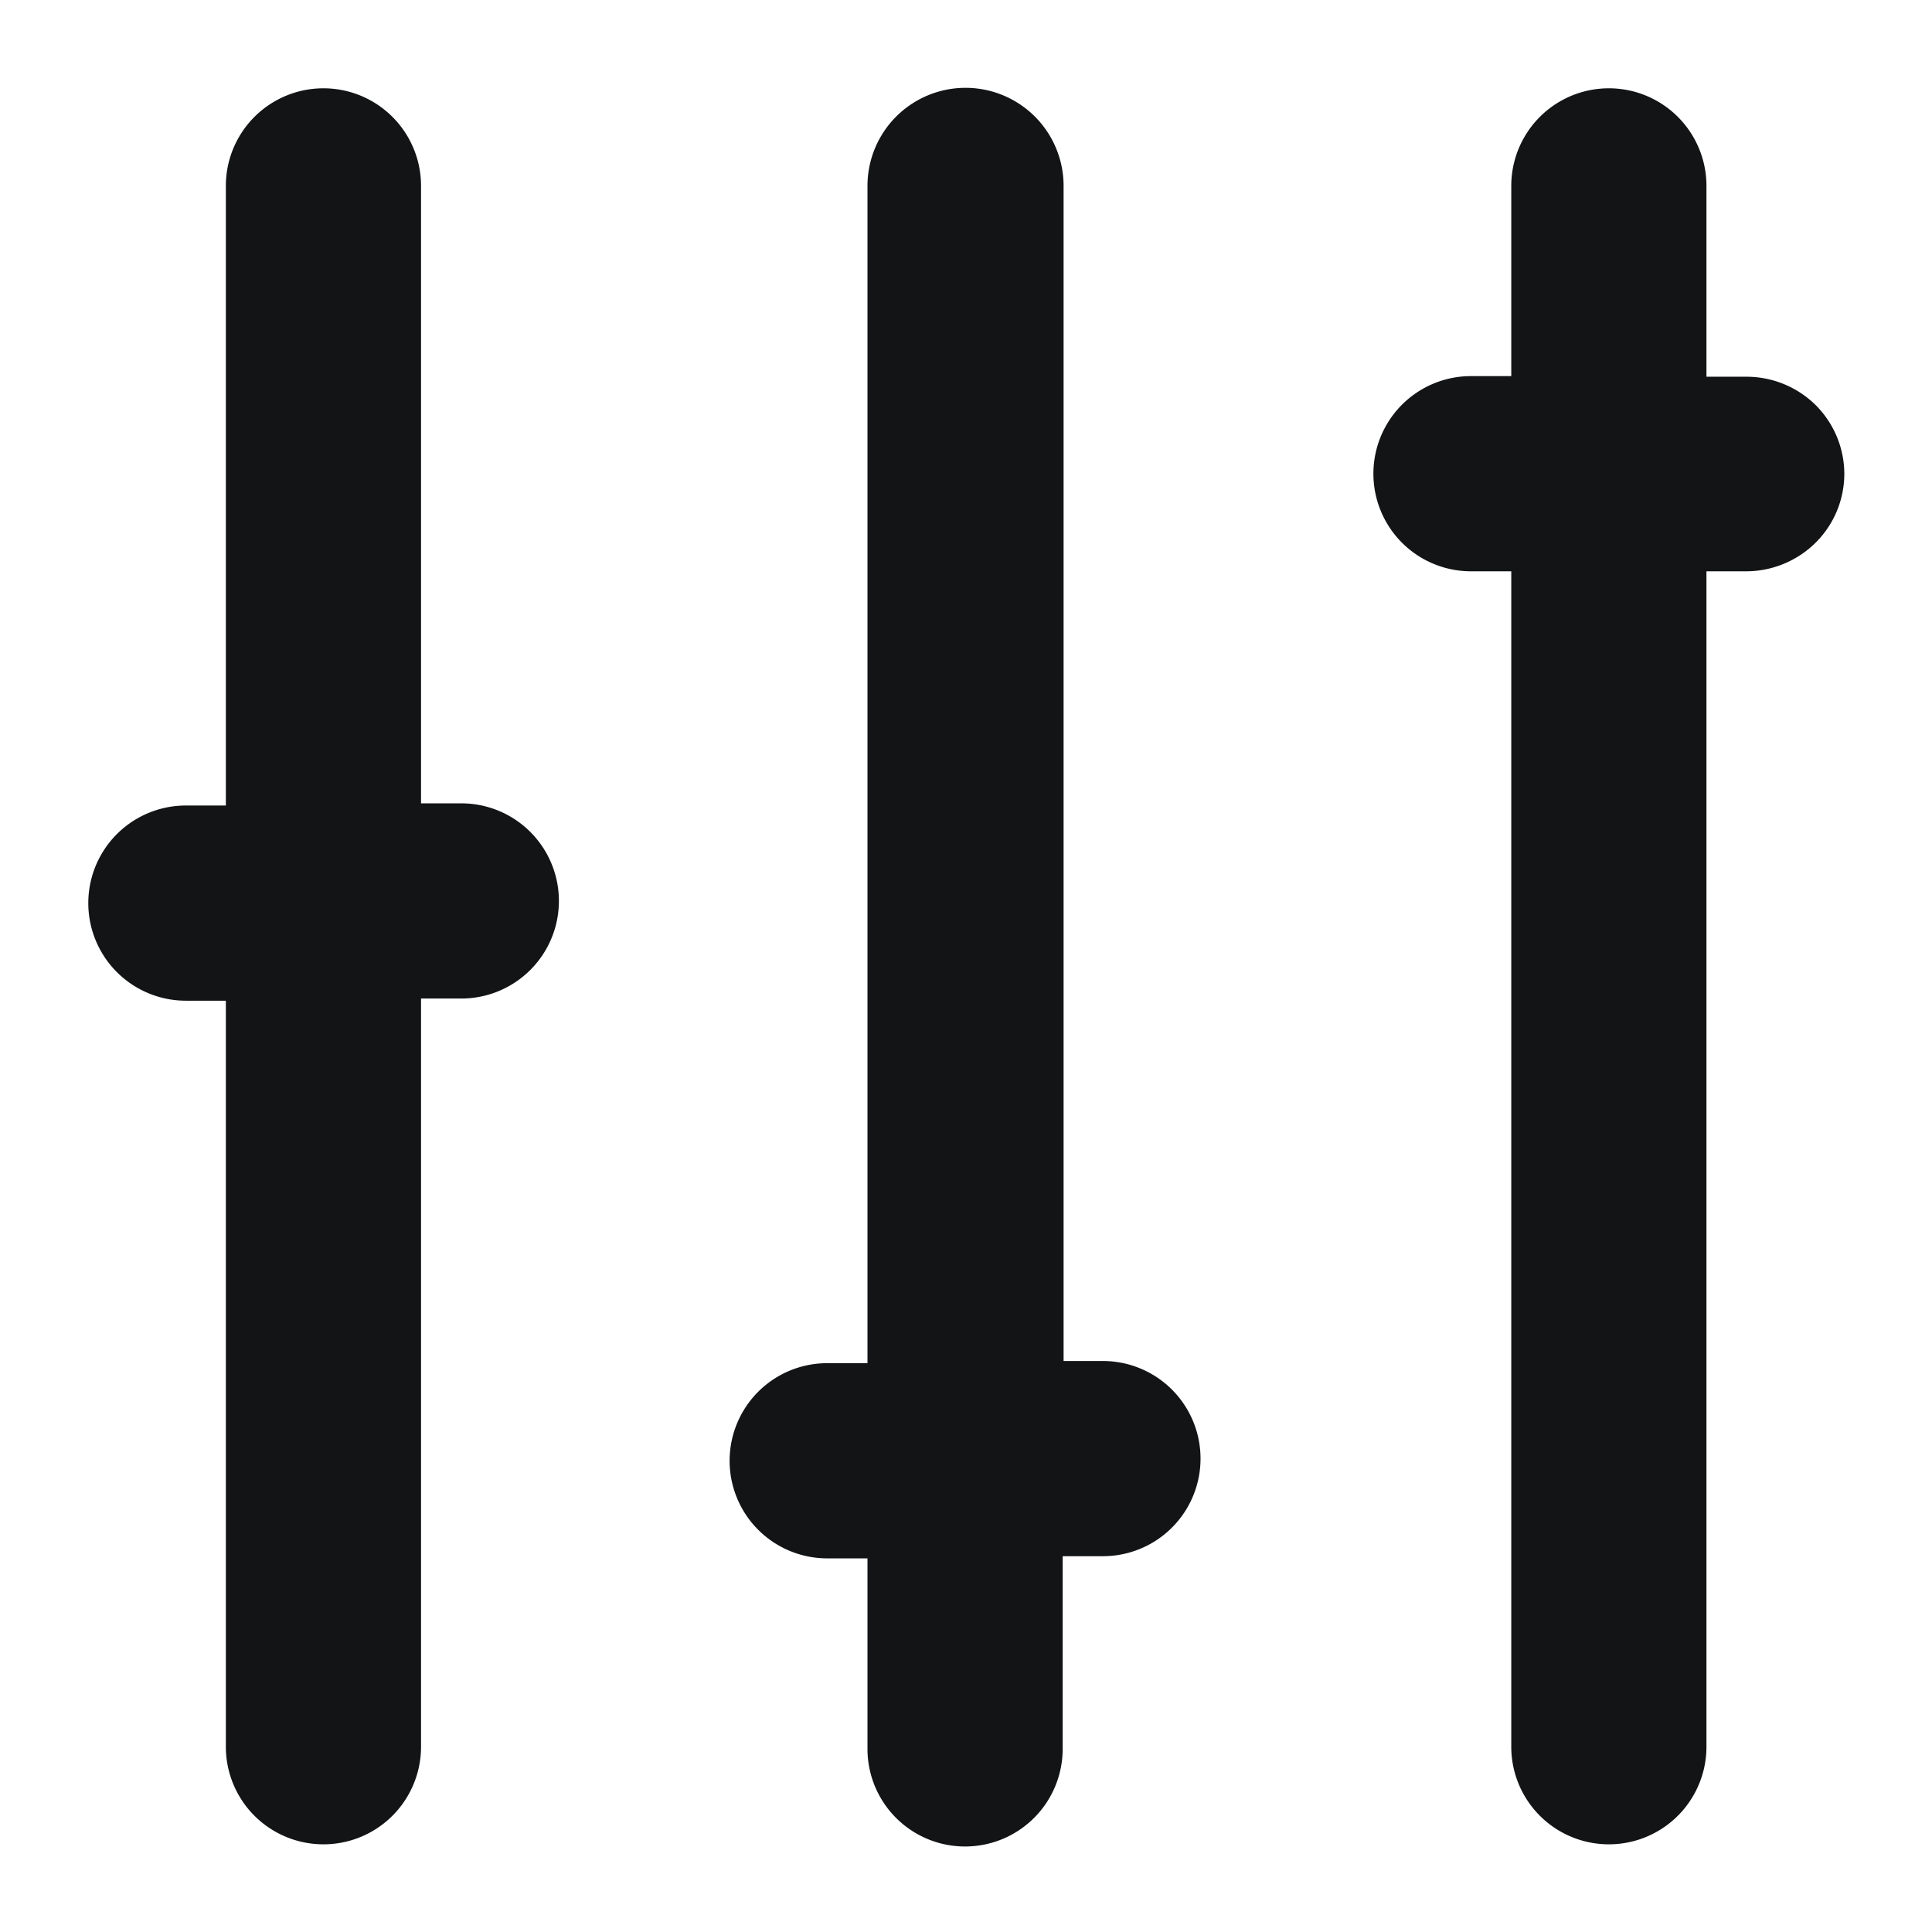 <svg xmlns="http://www.w3.org/2000/svg" viewBox="0 0 62.36 62.36"><defs><style>.a{fill:#121415;}</style></defs><title>icons_</title><path class="a" d="M59.53,15.29a3.14,3.14,0,0,1-.92,2.22,3.19,3.19,0,0,1-2.23.93h-1.3V56.38a3.15,3.15,0,1,1-6.3,0V18.44h-1.3a3.15,3.15,0,1,1,0-6.3h1.3V6a3.15,3.15,0,0,1,6.3,0v6.16h1.3a3.18,3.18,0,0,1,2.23.92,3.15,3.15,0,0,1,.92,2.23ZM35.63,43.93h-1.3V6A3.15,3.15,0,0,0,28,6v38h-1.3a3.15,3.15,0,0,0,0,6.3H28v6.15a3.15,3.15,0,1,0,6.3,0V50.23h1.3a3.15,3.15,0,1,0,0-6.3Zm-20.74-18h-1.3V6a3.15,3.15,0,0,0-6.3,0v20H6a3.15,3.15,0,0,0,0,6.3H7.29V56.38a3.15,3.15,0,0,0,6.3,0V32.23h1.3a3.15,3.15,0,0,0,0-6.3Z"/></svg>